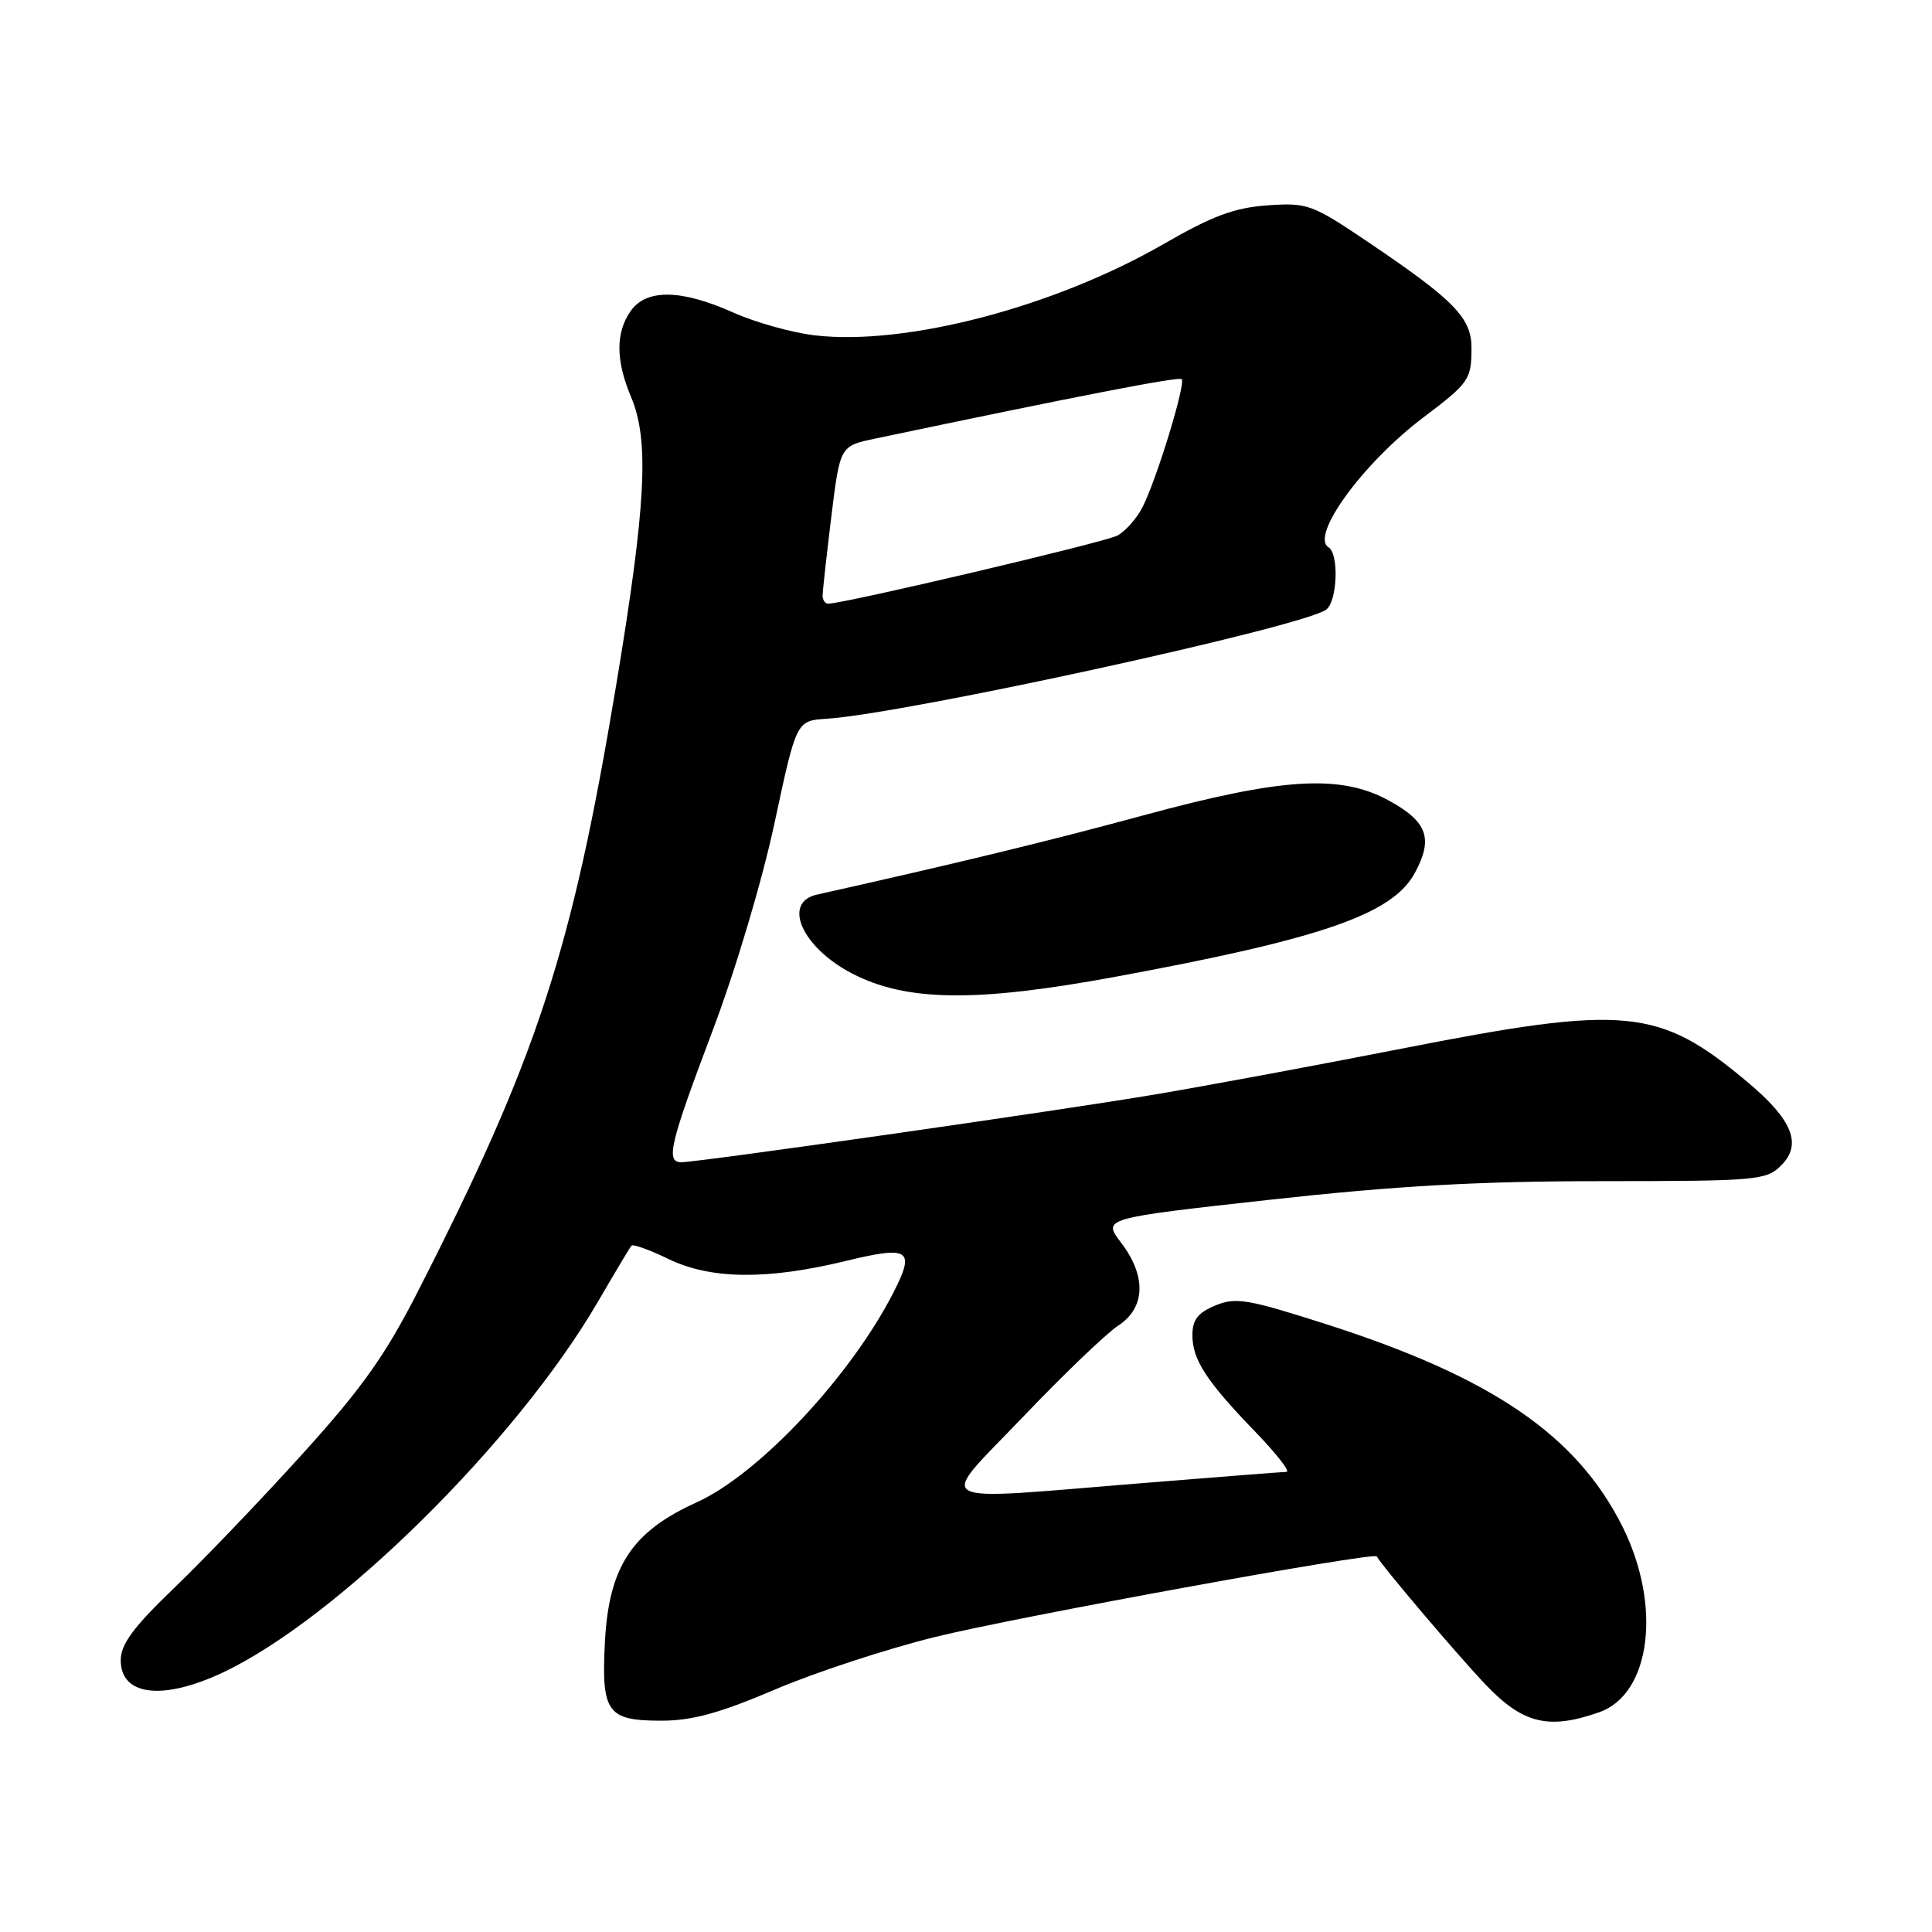 <?xml version="1.0" encoding="UTF-8" standalone="no"?>
<!DOCTYPE svg PUBLIC "-//W3C//DTD SVG 1.1//EN" "http://www.w3.org/Graphics/SVG/1.1/DTD/svg11.dtd" >
<svg xmlns="http://www.w3.org/2000/svg" xmlns:xlink="http://www.w3.org/1999/xlink" version="1.1" viewBox="0 0 256 256">
 <g >
 <path fill="currentColor"
d=" M 102.62 223.90 C 107.90 221.64 117.46 218.50 123.86 216.92 C 134.48 214.29 182.11 205.60 182.43 206.23 C 183.01 207.39 193.24 219.44 196.88 223.25 C 201.81 228.41 205.19 229.23 211.88 226.89 C 218.75 224.50 220.23 212.78 214.99 202.29 C 208.94 190.19 197.70 182.50 175.78 175.48 C 165.32 172.13 163.74 171.86 161.03 172.99 C 158.73 173.94 158.00 174.88 158.00 176.90 C 158.00 180.17 159.83 182.99 166.36 189.75 C 169.15 192.64 171.00 195.01 170.47 195.03 C 169.93 195.04 161.40 195.71 151.50 196.51 C 122.46 198.85 124.09 199.74 135.55 187.75 C 140.93 182.11 146.61 176.67 148.17 175.65 C 151.79 173.29 151.93 169.09 148.54 164.65 C 146.09 161.43 146.09 161.43 168.29 158.97 C 184.97 157.13 195.90 156.51 212.21 156.51 C 232.84 156.50 234.03 156.40 236.01 154.43 C 238.83 151.62 237.52 148.37 231.52 143.35 C 219.78 133.52 215.48 133.11 185.68 138.96 C 174.58 141.14 159.88 143.87 153.00 145.03 C 140.23 147.19 92.58 154.00 90.28 154.00 C 88.18 154.00 88.75 151.59 94.37 136.71 C 97.45 128.59 100.99 116.72 102.64 109.00 C 105.53 95.50 105.53 95.50 109.51 95.24 C 120.06 94.56 172.96 82.99 175.75 80.76 C 177.22 79.58 177.43 73.39 176.04 72.52 C 173.57 71.00 180.61 61.35 188.58 55.33 C 194.66 50.74 194.97 50.30 194.98 46.15 C 195.00 42.14 192.75 39.82 181.41 32.16 C 173.83 27.05 173.27 26.84 167.95 27.21 C 163.57 27.52 160.66 28.60 154.23 32.31 C 139.71 40.68 120.08 45.83 108.00 44.44 C 104.97 44.09 100.08 42.72 97.13 41.40 C 90.24 38.32 85.63 38.26 83.56 41.22 C 81.56 44.08 81.58 47.77 83.63 52.63 C 86.06 58.39 85.61 66.96 81.61 91.00 C 75.75 126.17 71.16 140.17 55.38 171.11 C 51.07 179.56 47.96 183.95 40.12 192.61 C 34.70 198.60 27.06 206.59 23.13 210.36 C 17.64 215.64 16.00 217.86 16.00 220.00 C 16.00 224.70 21.55 225.37 29.50 221.63 C 44.68 214.48 68.44 191.00 79.22 172.50 C 81.46 168.65 83.46 165.30 83.67 165.06 C 83.88 164.82 86.07 165.61 88.55 166.81 C 94.14 169.53 101.60 169.62 112.00 167.10 C 120.49 165.04 121.30 165.55 118.43 171.18 C 112.75 182.34 100.57 195.33 92.31 199.07 C 83.70 202.96 80.66 207.61 80.15 217.67 C 79.68 226.92 80.47 228.00 87.63 228.00 C 91.71 228.00 95.35 227.00 102.62 223.90 Z  M 147.68 129.45 C 175.18 124.38 184.53 121.14 187.48 115.66 C 189.93 111.12 189.15 108.90 184.11 106.12 C 177.67 102.56 169.99 103.02 151.50 108.04 C 139.11 111.41 126.86 114.38 108.25 118.54 C 103.60 119.57 106.28 125.57 112.94 129.01 C 120.11 132.72 129.34 132.83 147.68 129.45 Z  M 109.00 78.94 C 109.00 78.36 109.52 73.66 110.15 68.49 C 111.31 59.10 111.31 59.10 115.90 58.13 C 142.92 52.45 156.20 49.87 156.58 50.24 C 157.15 50.82 153.23 63.62 151.38 67.22 C 150.61 68.72 149.11 70.40 148.05 70.97 C 146.41 71.85 111.93 79.97 109.75 79.99 C 109.34 80.00 109.00 79.52 109.00 78.94 Z "/>
</g>
</svg>